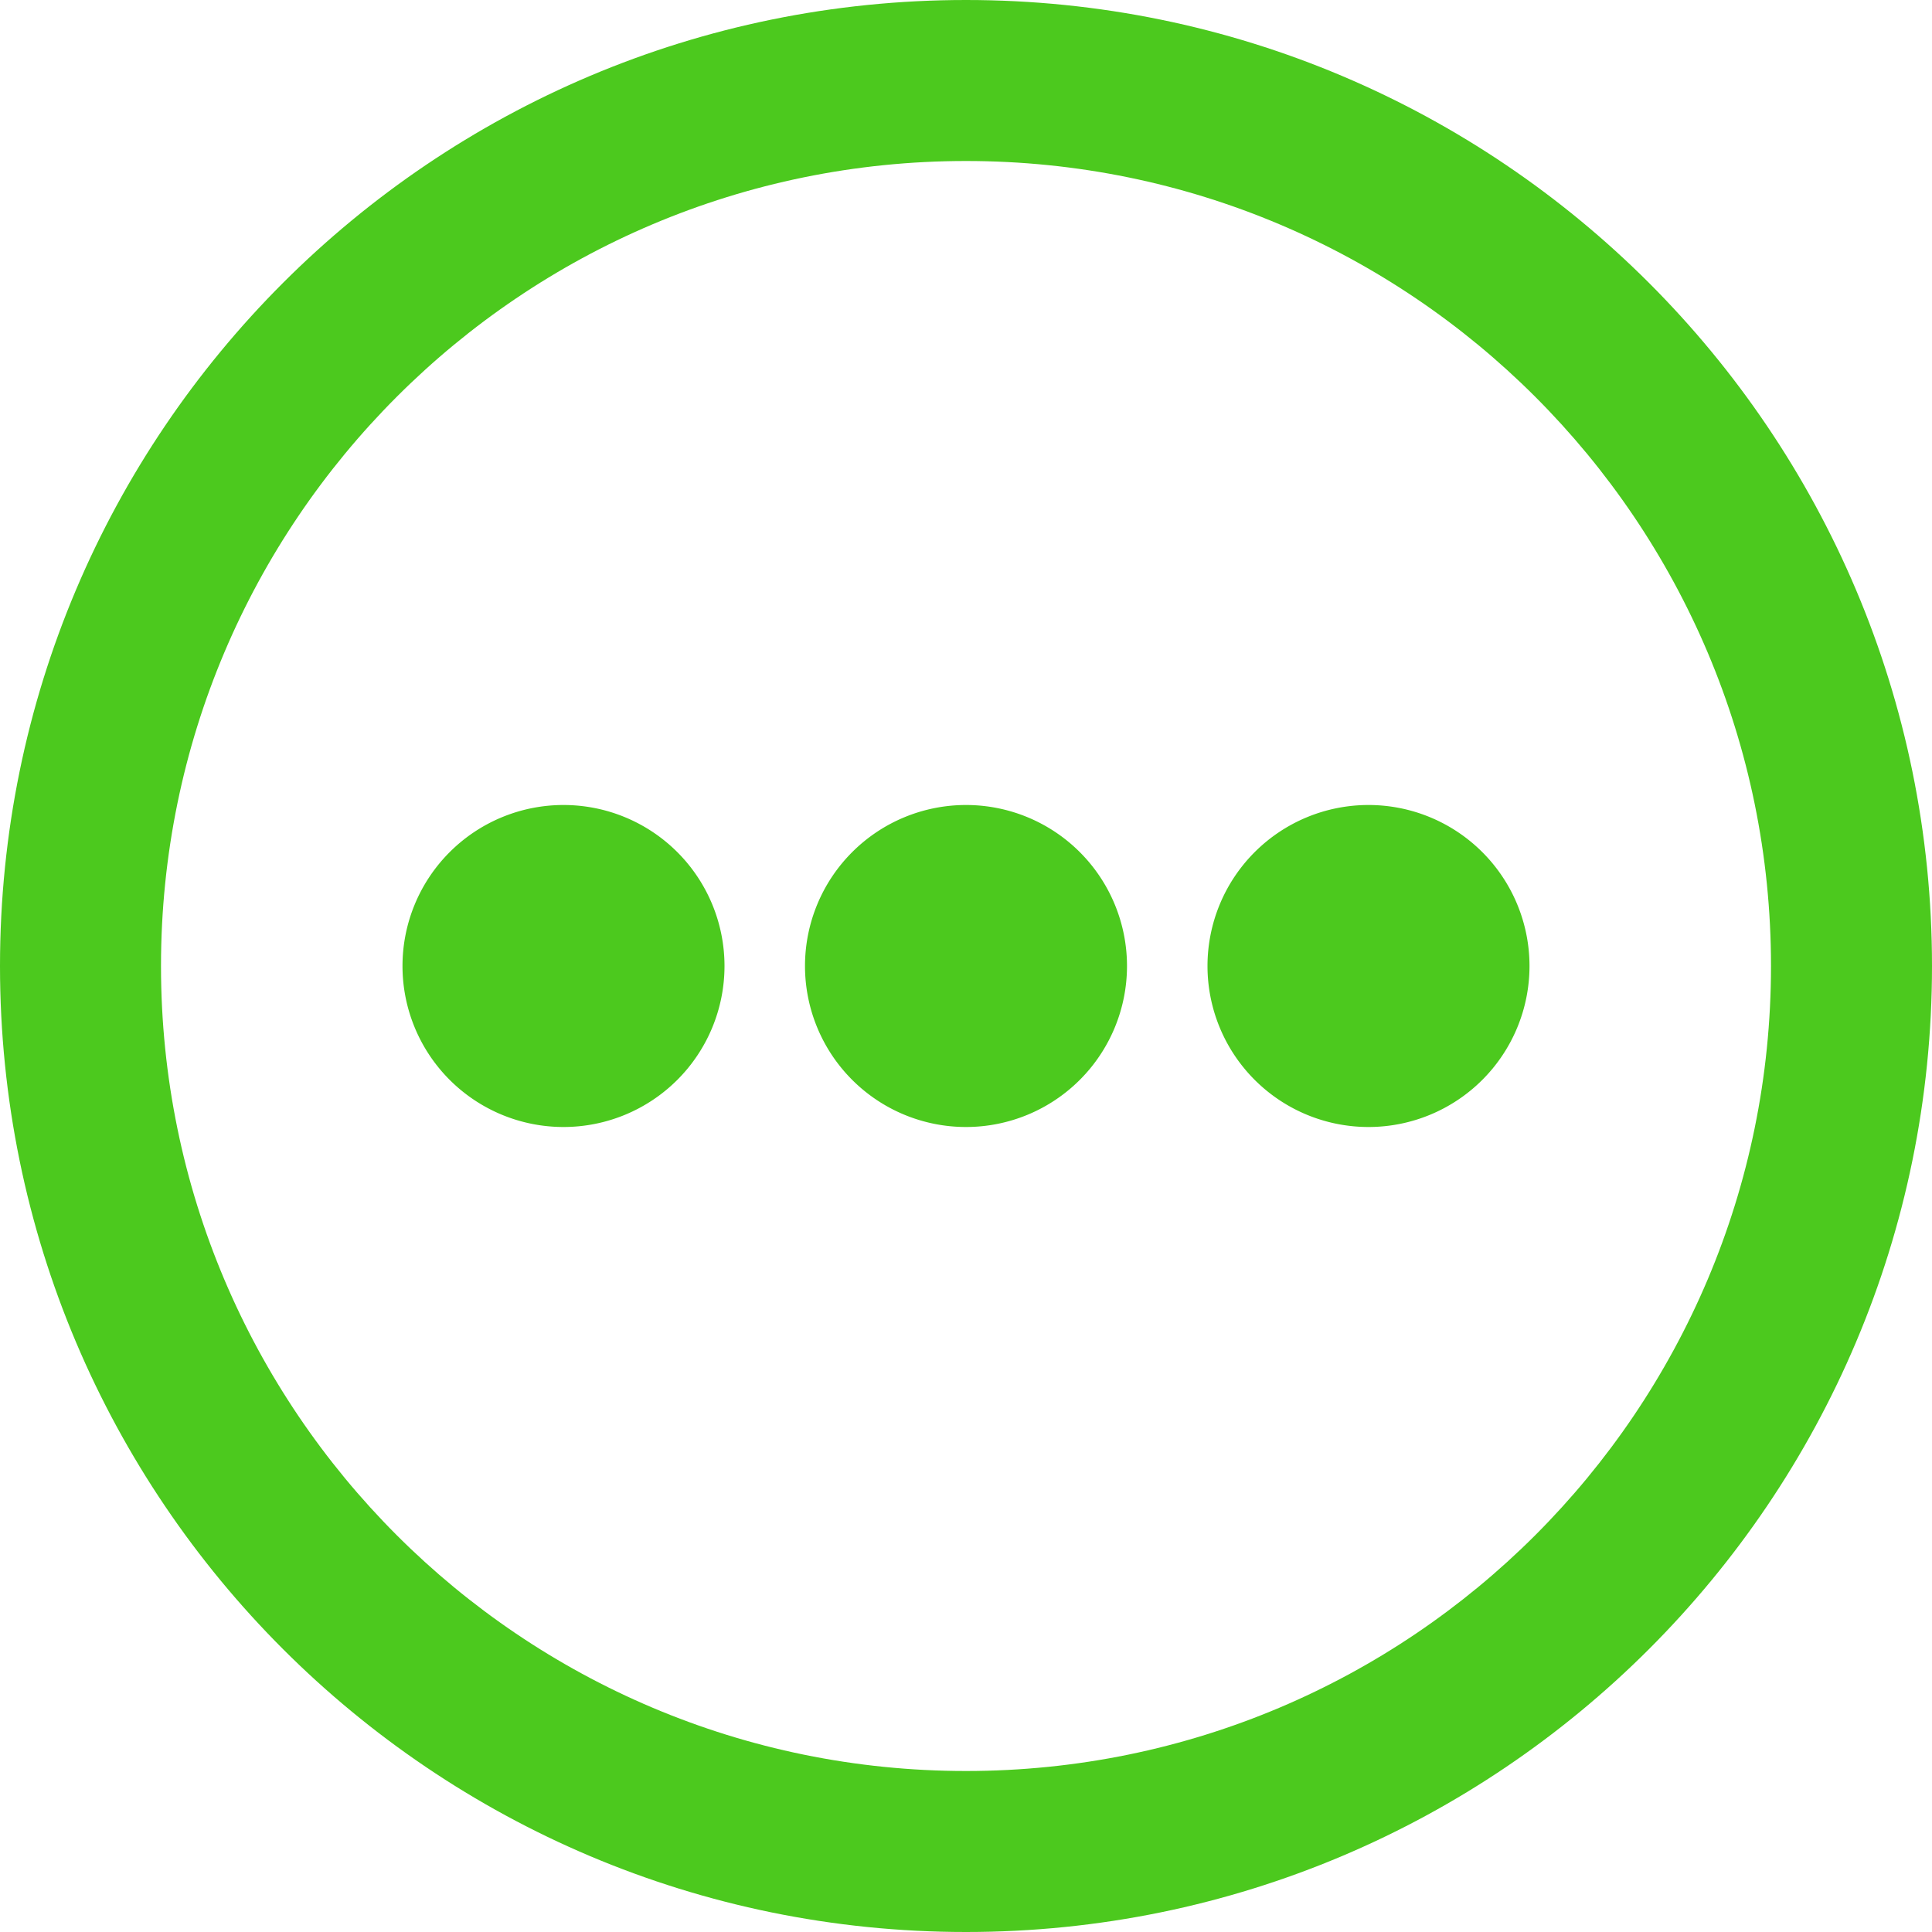 <svg fill="none" viewBox="0 0 24 24" xmlns="http://www.w3.org/2000/svg"><path d="M7 14a2 2 0 1 0 0-4 2 2 0 0 0 0 4ZM14 12a2 2 0 1 1-4 0 2 2 0 0 1 4 0ZM17 14a2 2 0 1 0 0-4 2 2 0 0 0 0 4Z" fill="#4cc91e" class="fill-000000"></path><path clip-rule="evenodd" d="M24 12c0 6.627-5.373 12-12 12S0 18.627 0 12 5.373 0 12 0s12 5.373 12 12Zm-2 0c0 5.523-4.477 10-10 10S2 17.523 2 12 6.477 2 12 2s10 4.477 10 10Z" fill="#4cc91e" fill-rule="evenodd" class="fill-000000"></path></svg>